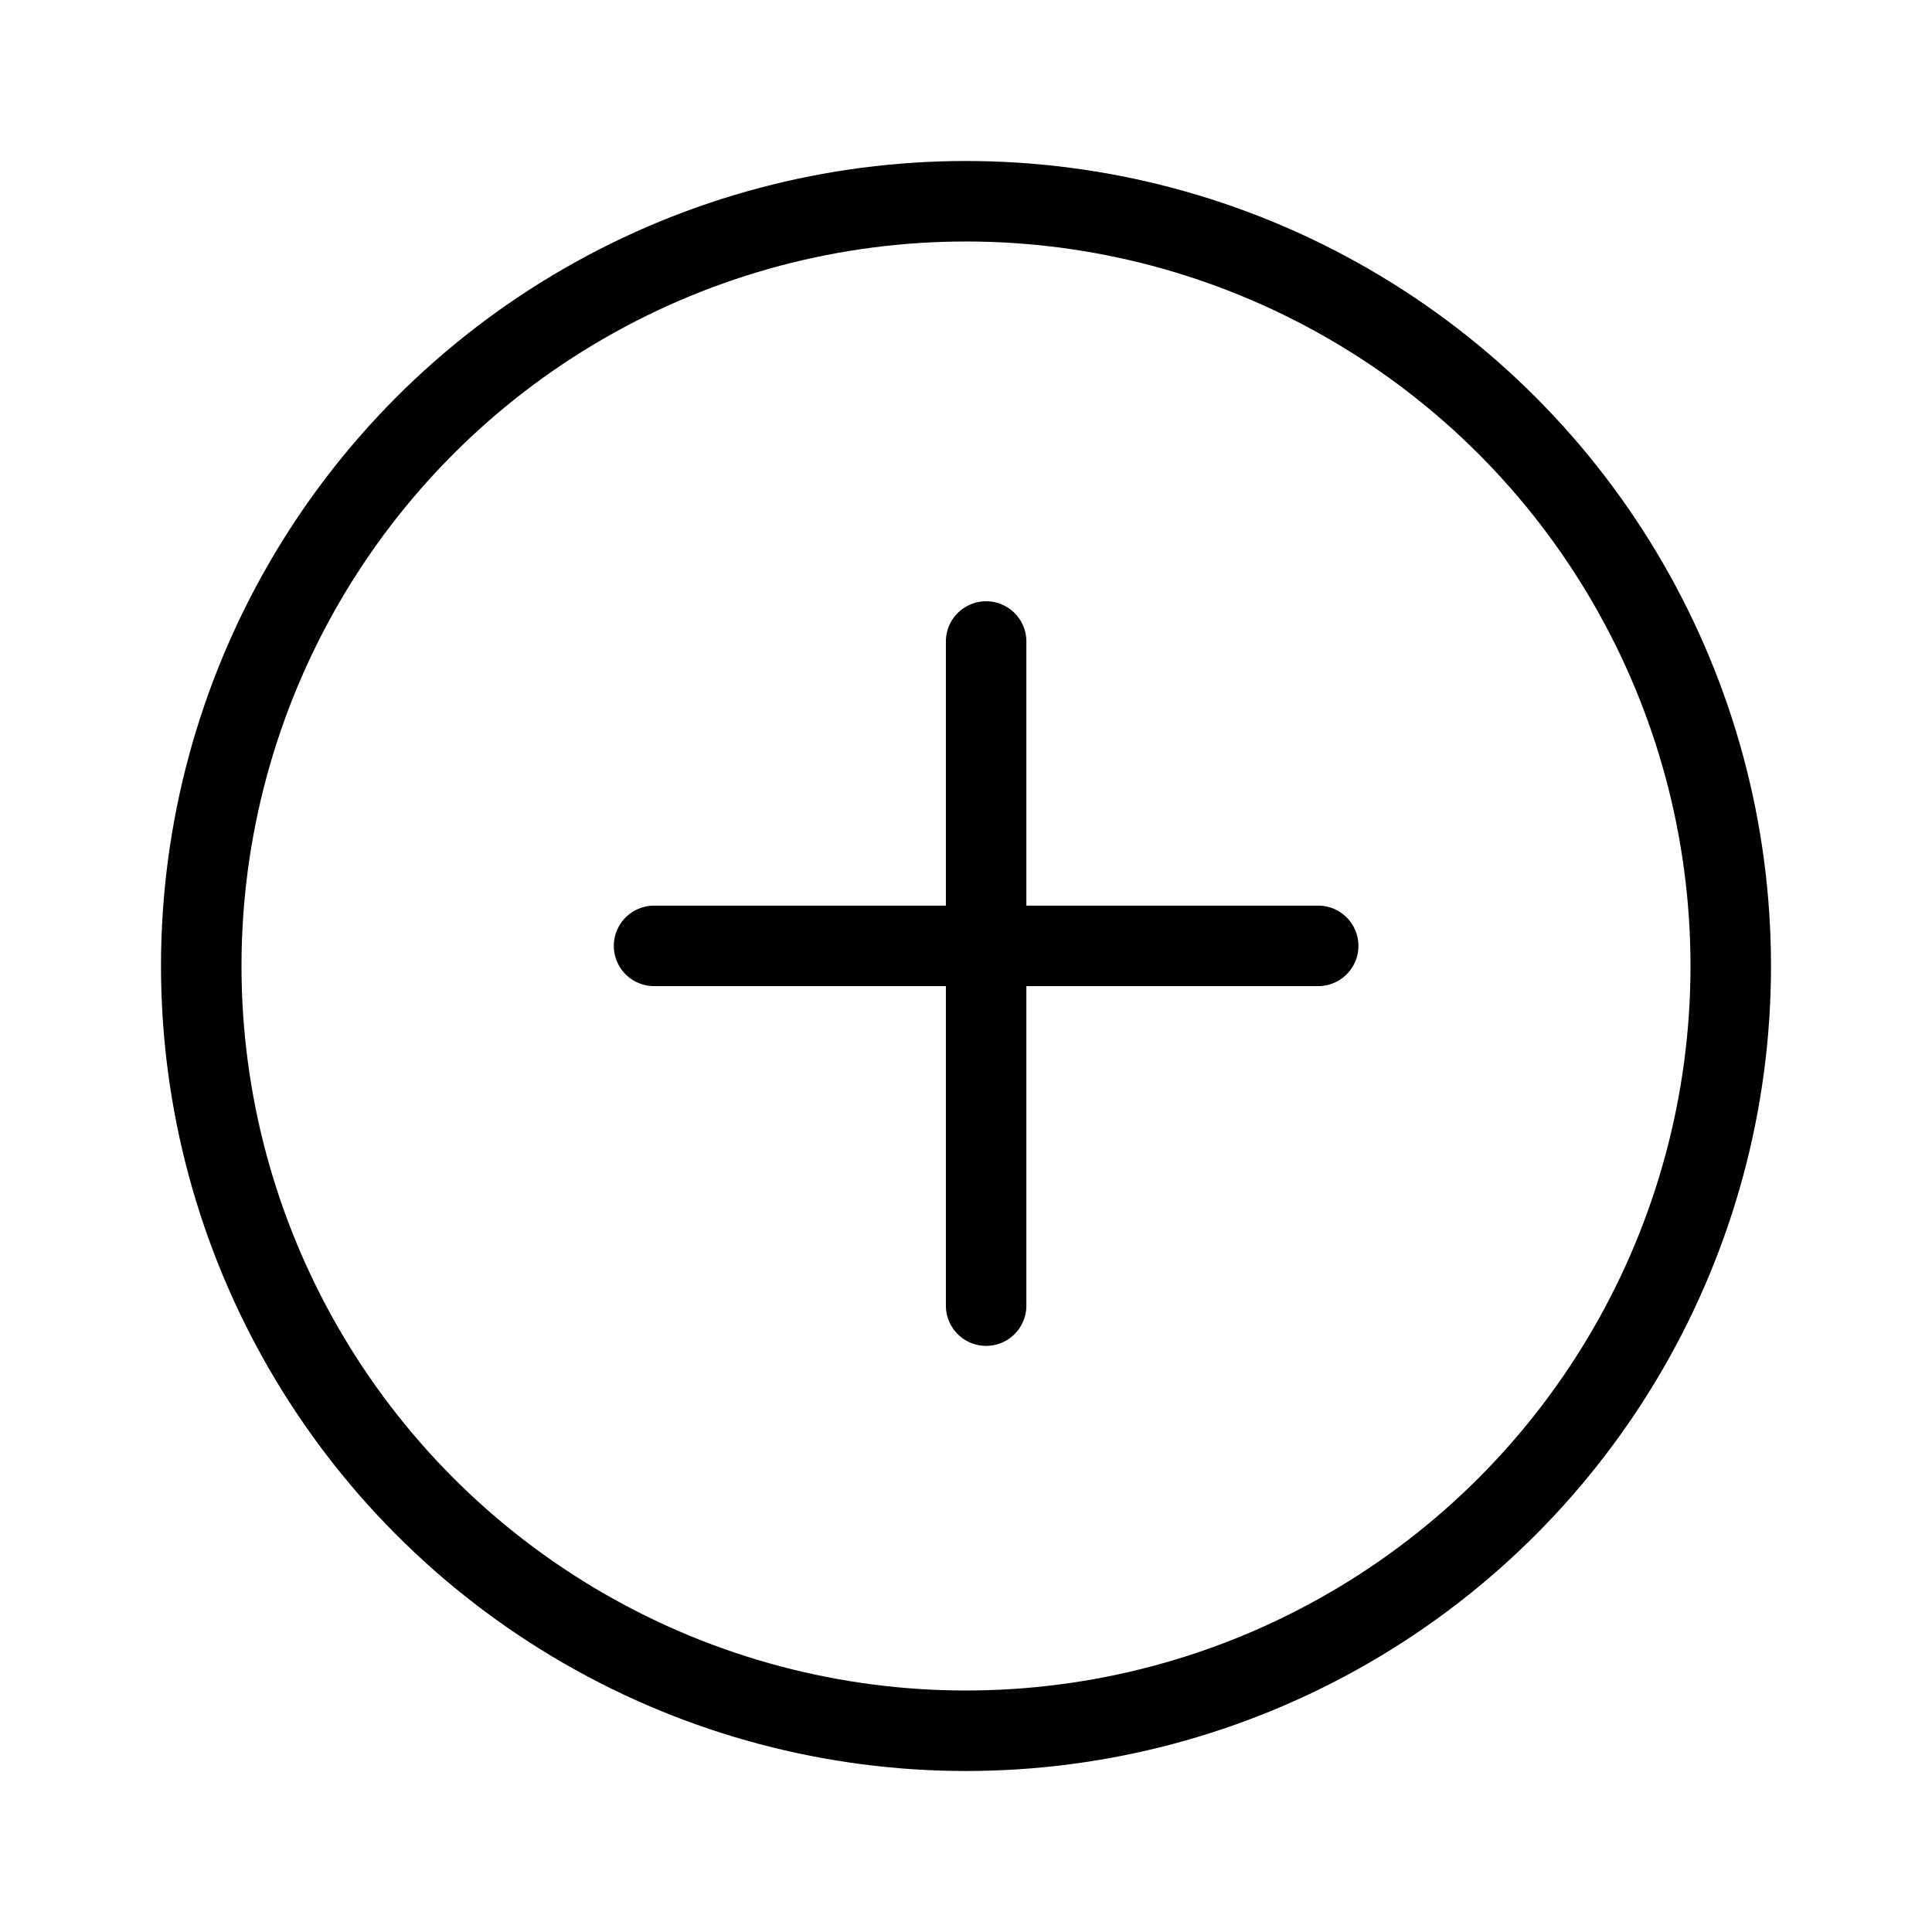 <?xml version="1.0" encoding="UTF-8"?>
<svg width="48px" height="48px" viewBox="0 0 48 48" version="1.1" xmlns="http://www.w3.org/2000/svg" xmlns:xlink="http://www.w3.org/1999/xlink">
    <title>add</title>
    <g id="add" stroke="none" stroke-width="1" fill="none" fill-rule="evenodd">
        <line x1="16.25" y1="23.5" x2="32.75" y2="23.5" id="直线-4" stroke="#000000" stroke-width="2" stroke-linecap="round" stroke-linejoin="round"></line>
        <line x1="24.5" y1="15.938" x2="24.5" y2="32.438" id="直线-4" stroke="#000000" stroke-width="2" stroke-linecap="round" stroke-linejoin="round"></line>
        <circle id="椭圆形" stroke="#000000" stroke-width="2" cx="24" cy="24" r="19"></circle>
    </g>
</svg>